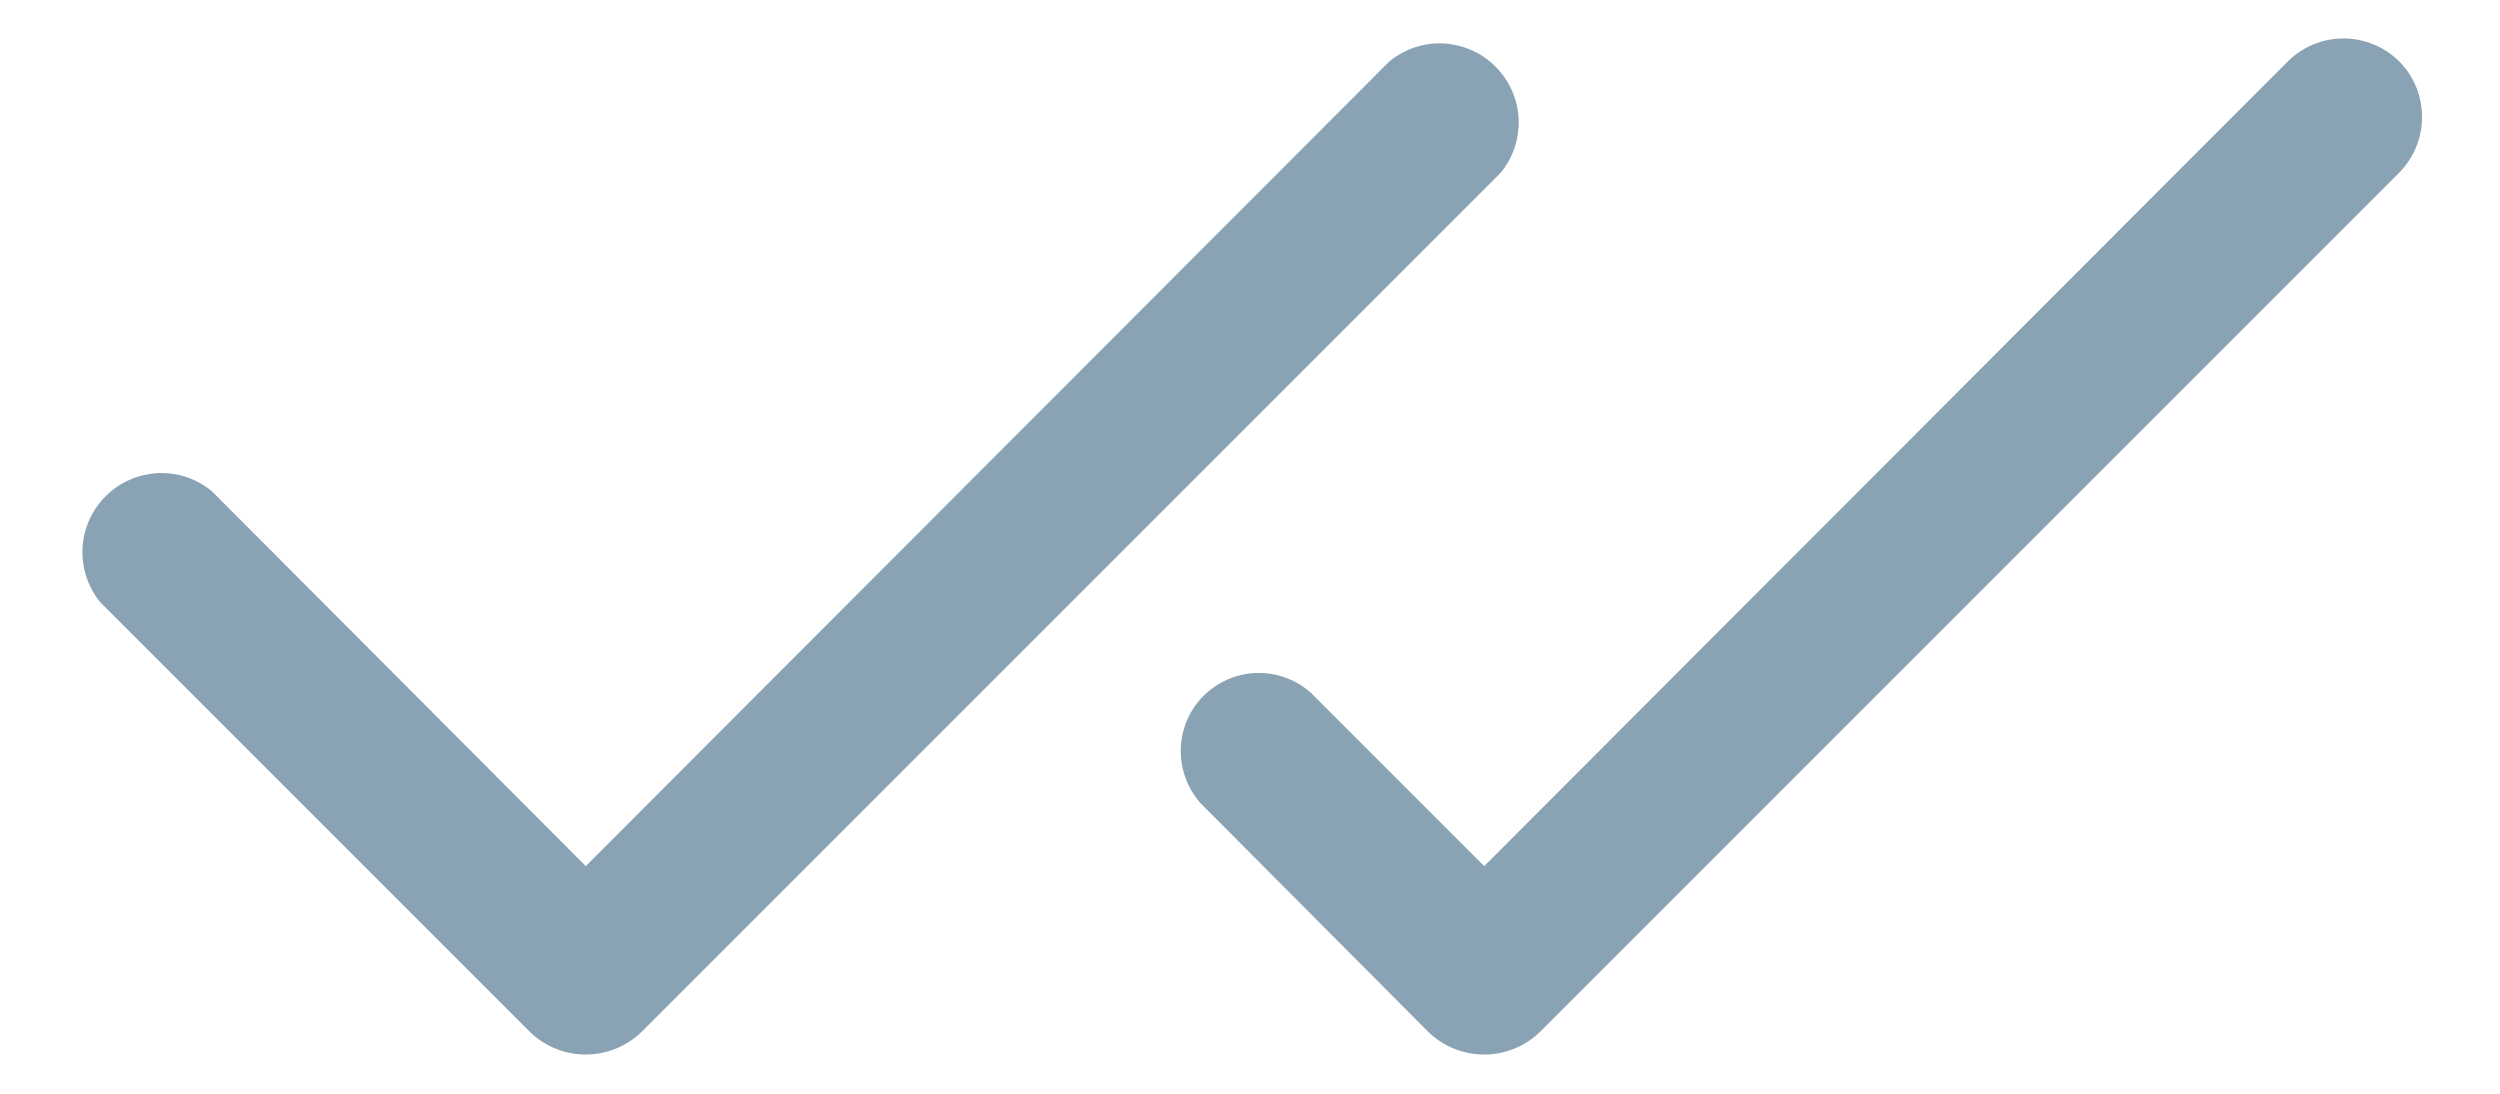 <svg width="16" height="7" viewBox="0 0 16 7" fill="none" xmlns="http://www.w3.org/2000/svg">
<path d="M9.605 1.105L4.105 6.605C4.009 6.698 3.881 6.749 3.749 6.749C3.616 6.749 3.488 6.698 3.392 6.605L0.642 3.855C0.563 3.758 0.522 3.635 0.528 3.509C0.534 3.384 0.587 3.265 0.676 3.176C0.764 3.087 0.883 3.035 1.009 3.028C1.134 3.022 1.258 3.063 1.355 3.143L3.749 5.543L8.892 0.393C8.989 0.313 9.113 0.272 9.238 0.278C9.364 0.285 9.483 0.337 9.571 0.426C9.66 0.515 9.713 0.634 9.719 0.759C9.725 0.885 9.684 1.008 9.605 1.105ZM15.355 0.393C15.26 0.299 15.132 0.246 14.998 0.246C14.865 0.246 14.737 0.299 14.642 0.393L9.499 5.543L8.392 4.436C8.297 4.35 8.173 4.304 8.044 4.307C7.916 4.31 7.794 4.363 7.703 4.453C7.612 4.544 7.56 4.666 7.557 4.795C7.554 4.923 7.6 5.048 7.686 5.143L9.142 6.605C9.238 6.698 9.366 6.749 9.499 6.749C9.631 6.749 9.759 6.698 9.855 6.605L15.355 1.105C15.449 1.01 15.501 0.882 15.501 0.749C15.501 0.615 15.449 0.487 15.355 0.393Z" fill="#89A3B5"/>
</svg>
